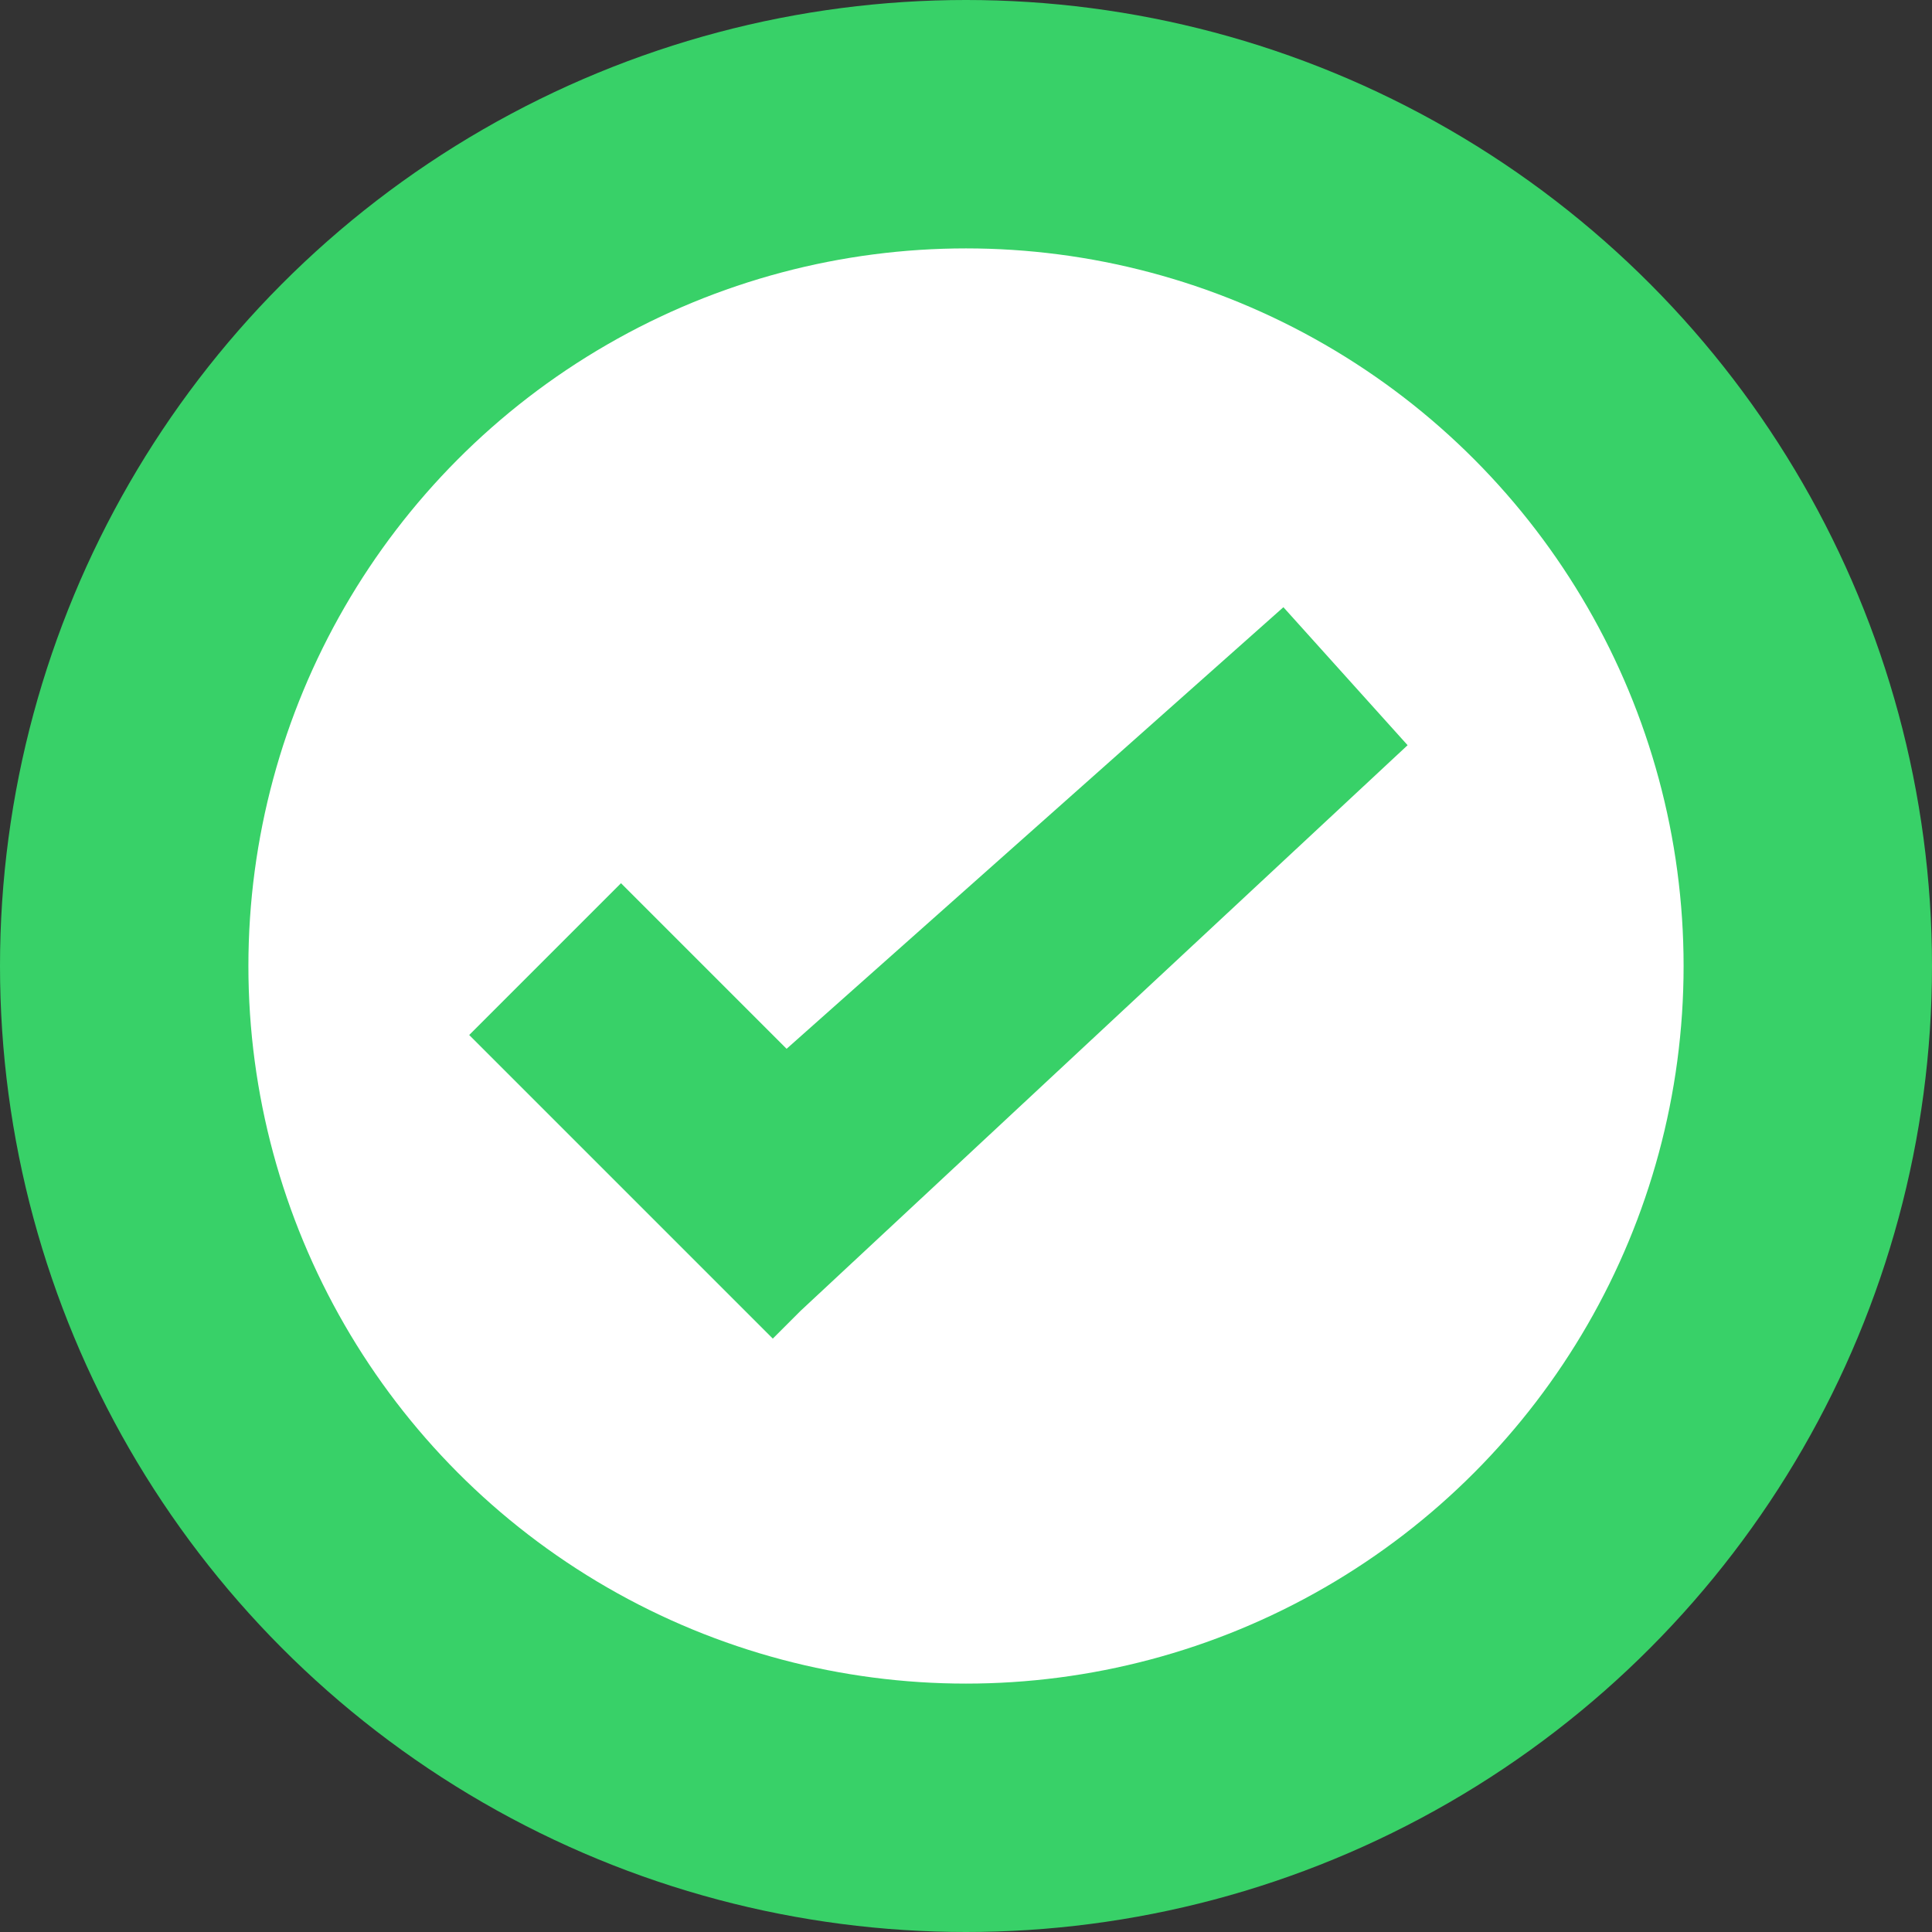 <svg viewBox="0 0 14 14" xmlns="http://www.w3.org/2000/svg"><rect x="0" y="0" width="14" height="14" fill="#333333" stroke="none"/><circle cx="7" cy="7" fill="#38d168" r="7"/><circle cx="7" cy="7" fill="#fff" r="5.2"/><path d="M5.8 9.5l4.4-4.1-.9-1-3.6 3.2-1.2-1.2-1.1 1.1 2.1 2.1.1.1z" fill="#38d168"/></svg>